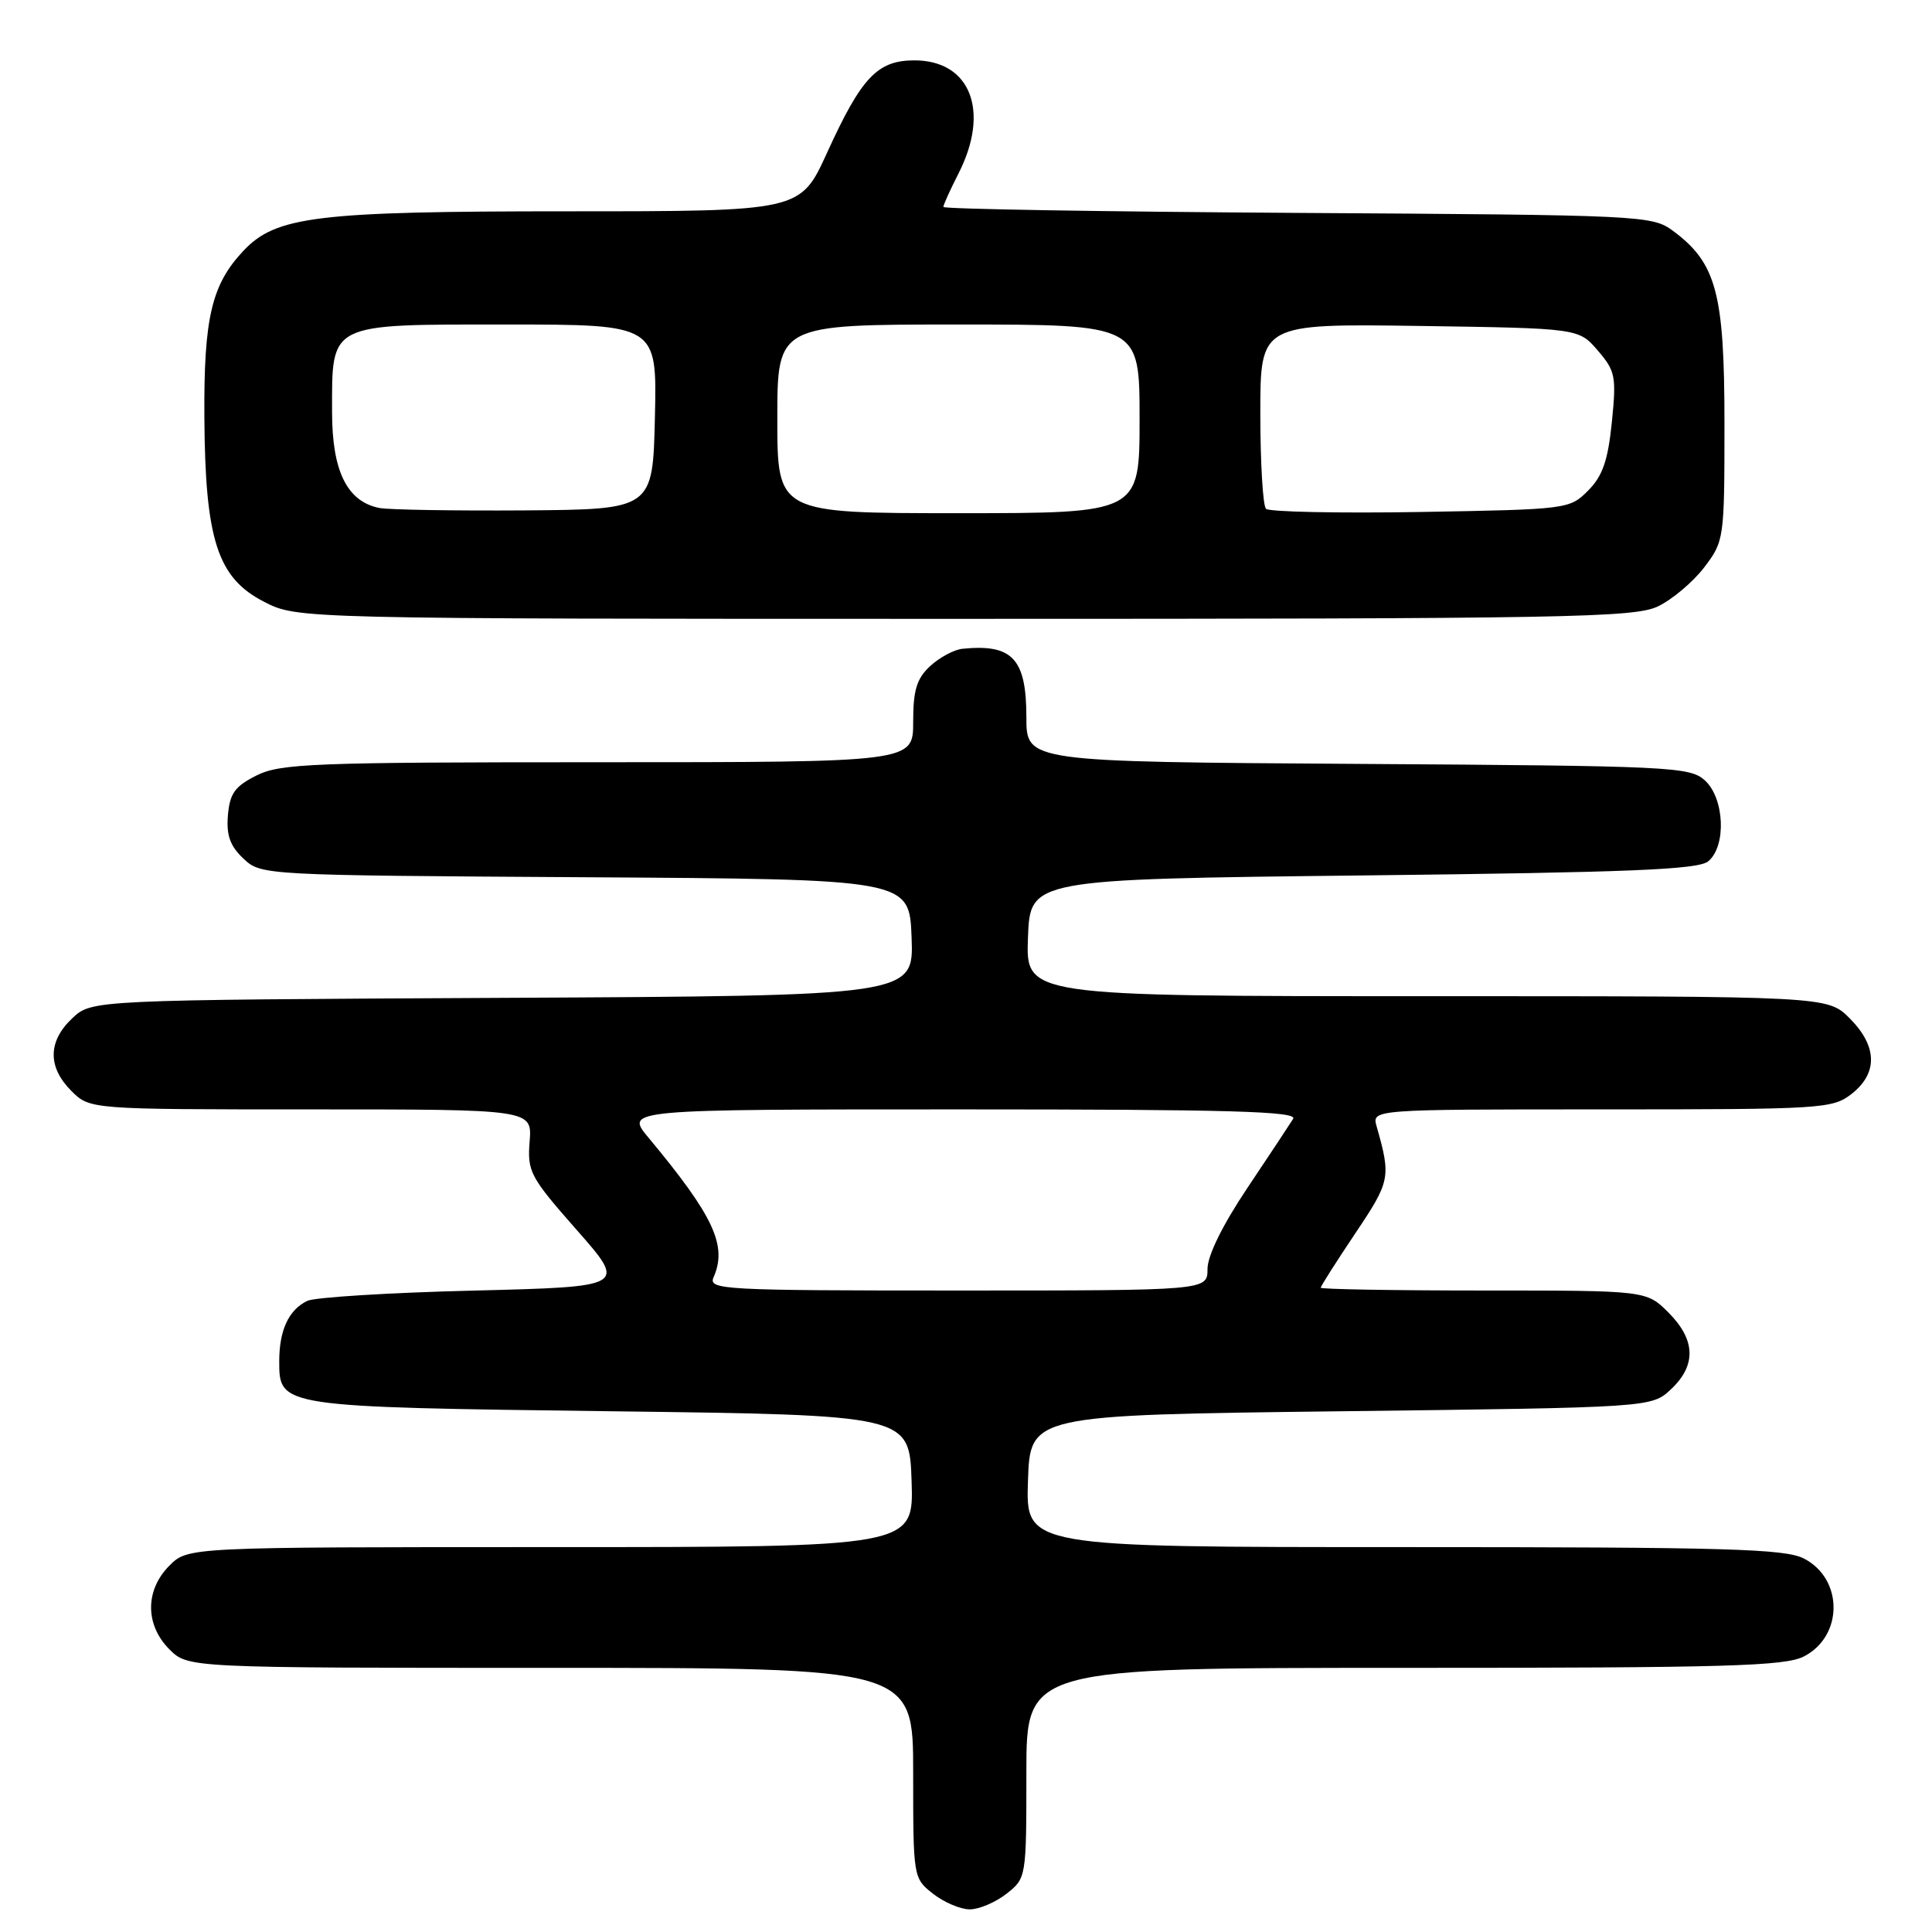 <?xml version="1.0" encoding="UTF-8" standalone="no"?>
<!DOCTYPE svg PUBLIC "-//W3C//DTD SVG 1.1//EN" "http://www.w3.org/Graphics/SVG/1.1/DTD/svg11.dtd" >
<svg xmlns="http://www.w3.org/2000/svg" xmlns:xlink="http://www.w3.org/1999/xlink" version="1.1" viewBox="0 0 256 256">
 <g >
 <path fill="currentColor"
d=" M 133.37 250.93 C 135.99 248.87 136.00 248.78 136.00 234.93 C 136.00 221.00 136.00 221.00 186.05 221.00 C 228.85 221.00 236.52 220.78 239.04 219.48 C 244.26 216.78 244.26 209.22 239.04 206.52 C 236.52 205.22 228.84 205.00 186.01 205.00 C 135.92 205.00 135.92 205.00 136.21 196.25 C 136.50 187.50 136.50 187.50 177.67 187.00 C 218.84 186.50 218.84 186.50 221.42 184.08 C 224.80 180.90 224.68 177.53 221.08 173.92 C 218.15 171.00 218.15 171.00 196.58 171.00 C 184.71 171.00 175.00 170.83 175.00 170.63 C 175.00 170.43 177.06 167.19 179.58 163.43 C 184.23 156.50 184.33 156.01 182.41 149.25 C 181.77 147.00 181.77 147.00 212.25 147.00 C 241.57 147.00 242.83 146.92 245.37 144.93 C 248.86 142.17 248.76 138.61 245.08 134.92 C 242.15 132.00 242.15 132.00 189.03 132.00 C 135.92 132.00 135.92 132.00 136.21 124.25 C 136.50 116.50 136.50 116.50 180.60 116.00 C 215.94 115.60 225.02 115.23 226.35 114.13 C 228.78 112.11 228.51 105.77 225.90 103.40 C 223.90 101.60 221.44 101.48 179.90 101.22 C 136.00 100.94 136.00 100.94 136.00 95.04 C 136.00 87.27 134.15 85.29 127.50 85.97 C 126.40 86.09 124.49 87.12 123.25 88.26 C 121.46 89.92 121.00 91.44 121.00 95.67 C 121.00 101.00 121.00 101.00 79.25 101.00 C 41.51 101.00 37.16 101.17 34.00 102.75 C 31.12 104.19 30.45 105.13 30.20 108.03 C 29.98 110.69 30.49 112.11 32.26 113.77 C 34.59 115.97 34.81 115.98 77.55 116.24 C 120.50 116.50 120.50 116.50 120.79 124.22 C 121.08 131.95 121.08 131.95 66.62 132.22 C 12.16 132.50 12.16 132.50 9.58 134.92 C 6.34 137.97 6.29 141.38 9.45 144.55 C 11.91 147.00 11.91 147.00 41.21 147.00 C 70.51 147.00 70.51 147.00 70.18 151.25 C 69.86 155.25 70.23 155.95 76.44 163.00 C 83.04 170.50 83.04 170.50 62.77 171.01 C 51.62 171.28 41.70 171.90 40.72 172.37 C 38.24 173.57 37.00 176.26 37.00 180.40 C 37.00 186.43 37.08 186.44 81.00 187.00 C 120.50 187.50 120.50 187.50 120.79 196.25 C 121.08 205.00 121.08 205.00 72.99 205.00 C 24.91 205.00 24.91 205.00 22.45 207.45 C 19.21 210.70 19.21 215.30 22.45 218.55 C 24.91 221.00 24.91 221.00 72.95 221.00 C 121.00 221.00 121.00 221.00 121.00 234.93 C 121.00 248.78 121.01 248.87 123.63 250.93 C 125.08 252.07 127.27 253.00 128.50 253.00 C 129.73 253.00 131.92 252.07 133.37 250.93 Z  M 219.66 80.36 C 221.56 79.46 224.32 77.13 225.81 75.19 C 228.46 71.70 228.50 71.45 228.50 56.08 C 228.50 38.83 227.43 34.85 221.68 30.59 C 218.92 28.55 217.72 28.49 171.93 28.21 C 146.12 28.05 125.00 27.70 125.00 27.42 C 125.00 27.15 125.90 25.16 127.00 23.00 C 131.22 14.74 128.60 8.00 121.17 8.00 C 116.26 8.00 114.15 10.23 109.58 20.26 C 106.05 28.00 106.05 28.00 75.21 28.00 C 41.91 28.00 36.55 28.65 32.24 33.25 C 28.03 37.72 27.00 42.15 27.08 55.22 C 27.18 71.55 28.81 76.58 35.01 79.75 C 39.42 82.00 39.42 82.00 127.81 82.00 C 207.67 82.00 216.53 81.84 219.66 80.36 Z  M 94.55 169.25 C 96.40 165.05 94.58 161.14 85.93 150.75 C 82.81 147.00 82.81 147.00 127.46 147.00 C 162.93 147.00 171.96 147.26 171.35 148.25 C 170.92 148.94 168.20 153.06 165.29 157.40 C 161.99 162.33 160.00 166.38 160.00 168.15 C 160.00 171.00 160.00 171.00 126.89 171.00 C 95.74 171.00 93.83 170.90 94.55 169.25 Z  M 50.27 67.31 C 45.99 66.46 44.00 62.43 44.00 54.59 C 44.00 42.69 43.38 43.00 67.09 43.00 C 87.06 43.00 87.06 43.00 86.78 55.25 C 86.50 67.50 86.50 67.50 69.50 67.63 C 60.15 67.69 51.50 67.55 50.27 67.31 Z  M 103.00 55.50 C 103.00 43.00 103.00 43.00 127.00 43.00 C 151.00 43.00 151.00 43.00 151.00 55.50 C 151.00 68.00 151.00 68.00 127.00 68.00 C 103.00 68.00 103.00 68.00 103.00 55.50 Z  M 167.75 67.42 C 167.34 67.01 167.00 61.32 167.00 54.78 C 167.00 42.89 167.00 42.89 188.09 43.19 C 209.18 43.50 209.18 43.50 211.71 46.44 C 214.05 49.16 214.19 49.88 213.58 55.94 C 213.06 61.03 212.36 63.06 210.44 65.00 C 207.98 67.47 207.74 67.50 188.23 67.84 C 177.38 68.02 168.16 67.83 167.75 67.42 Z "/>
</g>
</svg>